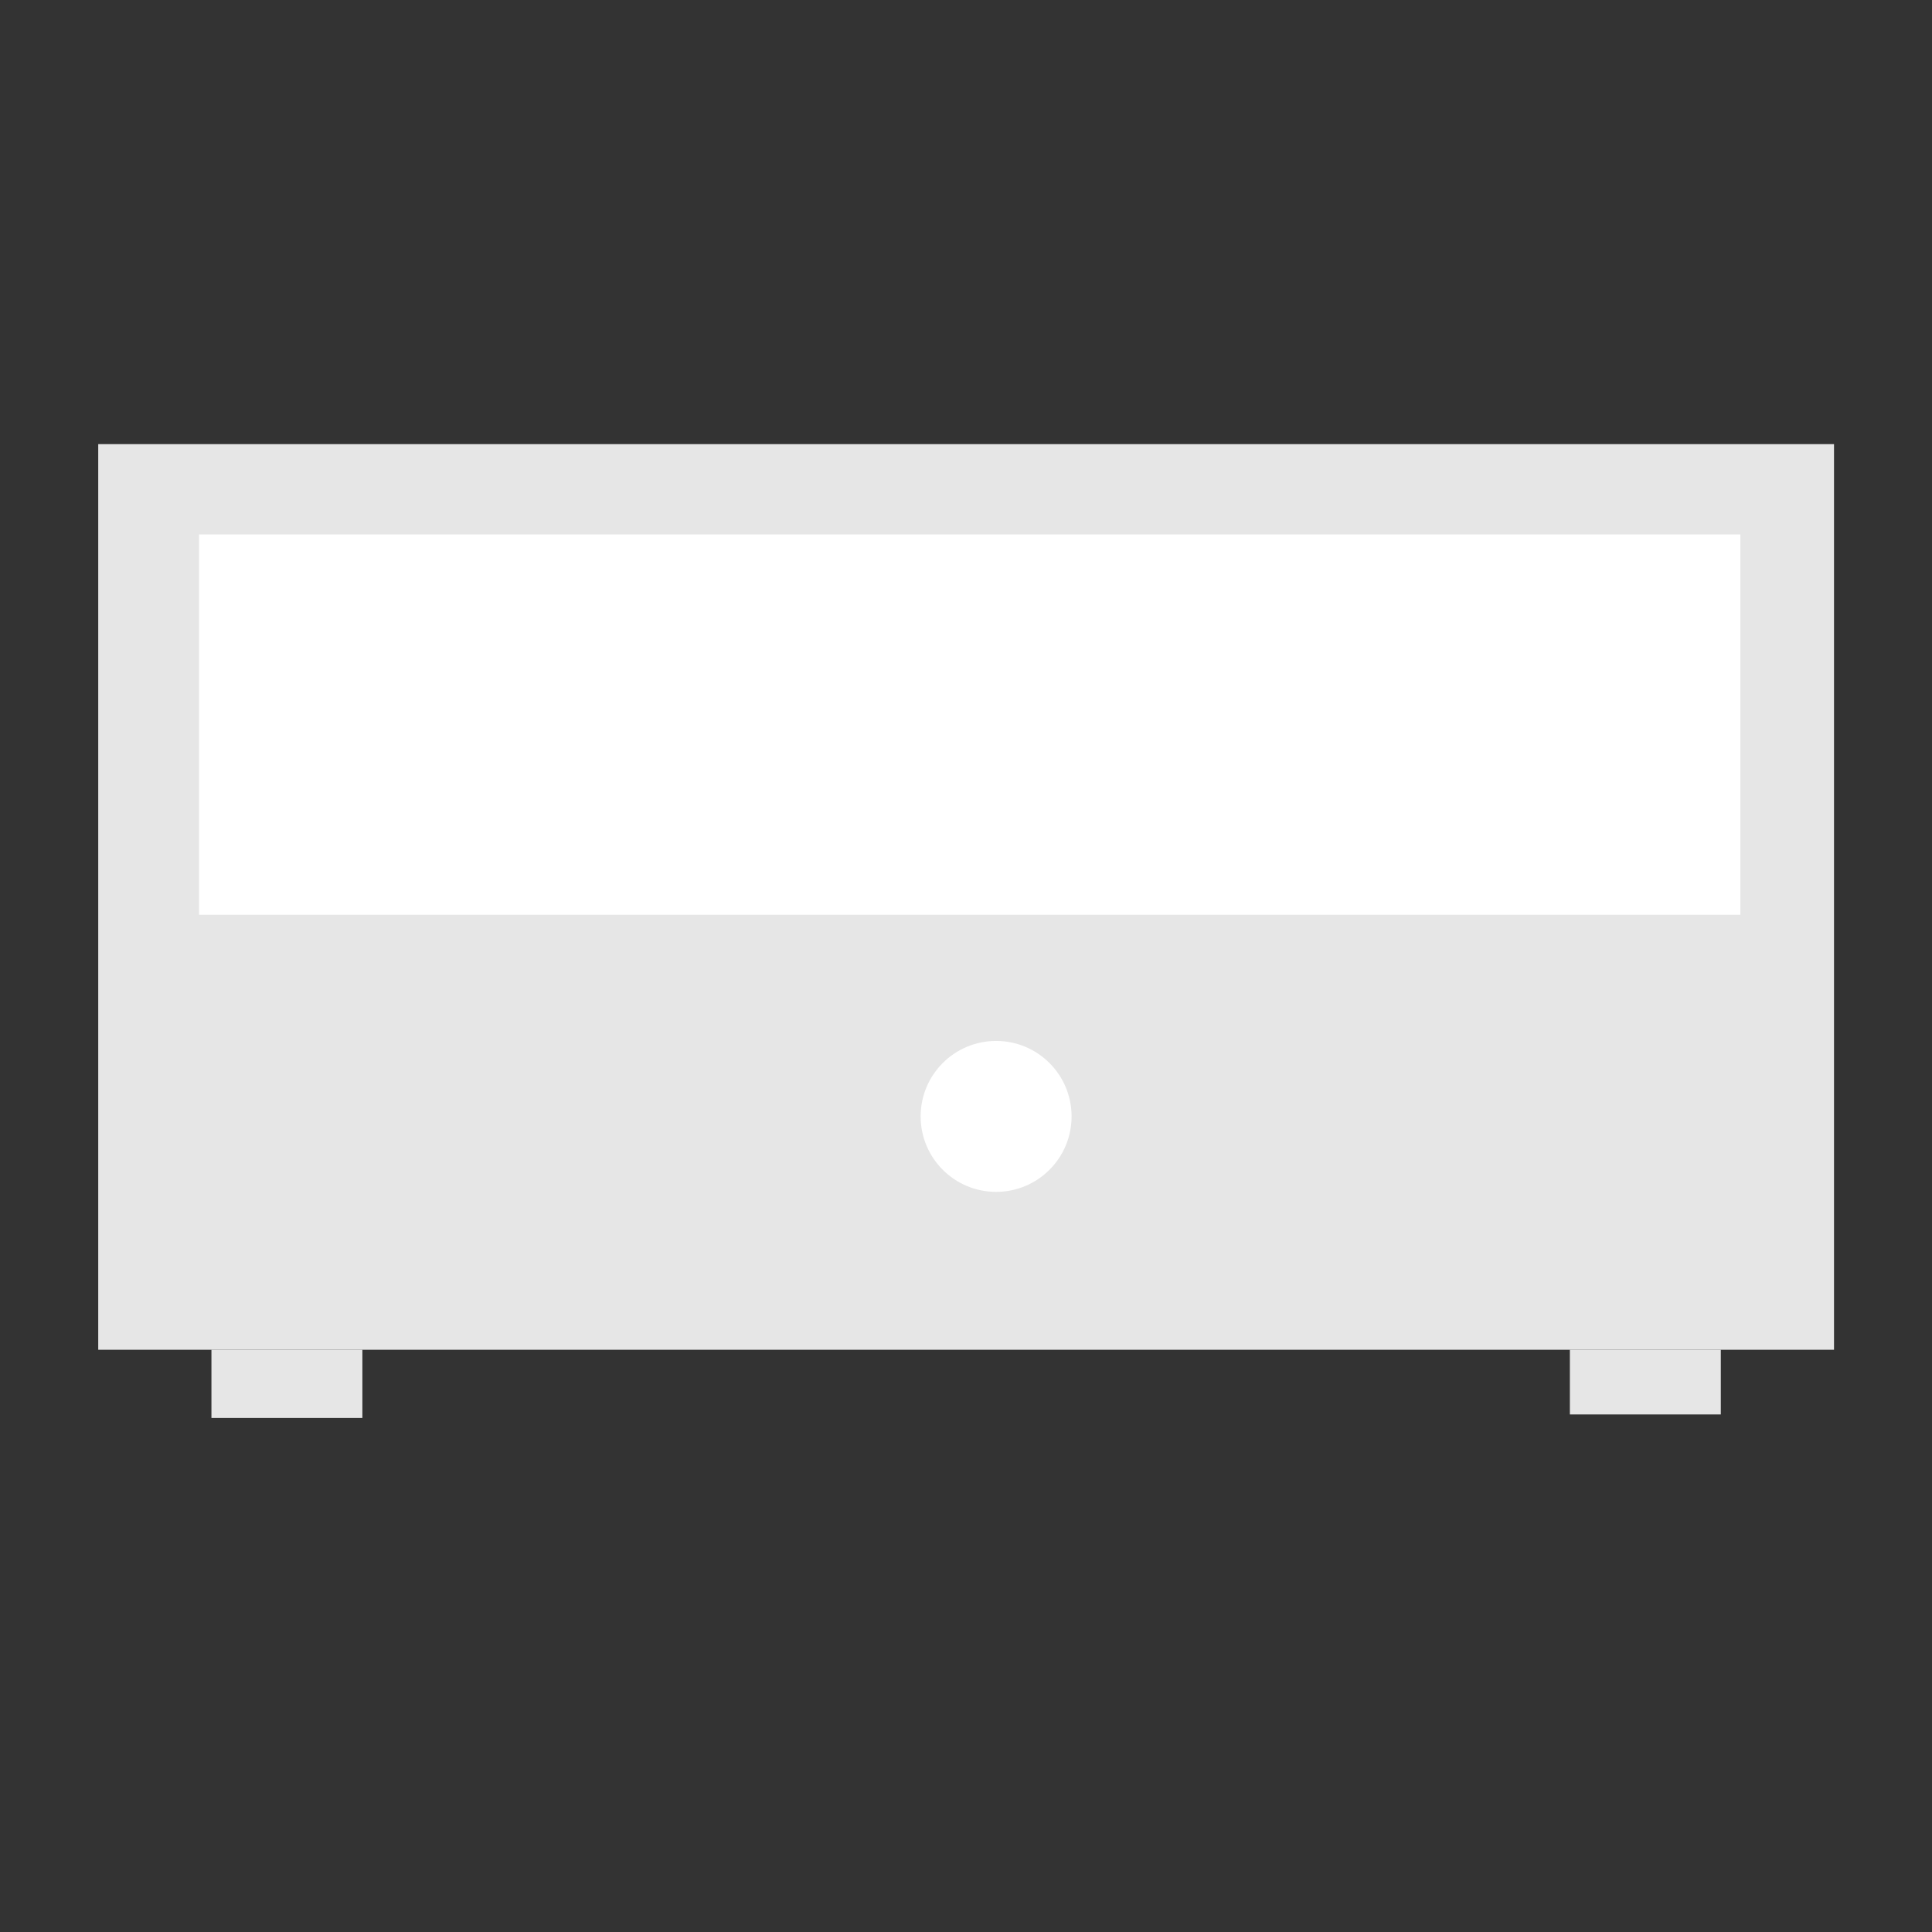 <?xml version="1.0" encoding="UTF-8" standalone="no"?>
<!-- Generator: Adobe Illustrator 16.0.0, SVG Export Plug-In . SVG Version: 6.00 Build 0)  -->

<svg
   version="1.1"
   x="0px"
   y="0px"
   width="512px"
   height="512px"
   viewBox="0 0 512 512"
   style="enable-background:new 0 0 512 512;"
   xml:space="preserve"
   id="svg20"
   sodipodi:docname="sb-classic.svg"
   inkscape:version="1.2.2 (b0a8486541, 2022-12-01)"
   xmlns:inkscape="http://www.inkscape.org/namespaces/inkscape"
   xmlns:sodipodi="http://sodipodi.sourceforge.net/DTD/sodipodi-0.dtd"
   xmlns="http://www.w3.org/2000/svg"
   xmlns:svg="http://www.w3.org/2000/svg"><rect x="0" y="0" width="512" height="512" fill="#333333" stroke="none"/><defs
   id="defs24" /><sodipodi:namedview
   id="namedview22"
   pagecolor="#ffffff"
   bordercolor="#666666"
   borderopacity="1.0"
   inkscape:pageshadow="2"
   inkscape:pageopacity="0.0"
   inkscape:pagecheckerboard="0"
   showgrid="false"
   inkscape:zoom="0.82421875"
   inkscape:cx="201.40284"
   inkscape:cy="257.81991"
   inkscape:window-width="1536"
   inkscape:window-height="795"
   inkscape:window-x="0"
   inkscape:window-y="32"
   inkscape:window-maximized="1"
   inkscape:current-layer="g14"
   inkscape:showpageshadow="2"
   inkscape:deskcolor="#d1d1d1" />
<g
   id="C746_x2C__Amplifier_x2C__media_x2C__player">
	<g
   id="g16">
		<g
   id="g14">
			<polygon
   style="fill:#e6e6e6"
   points="486,356 486,116 26,116 26,356 56,356 96,356 416,356 456,356 "
   id="polygon2"
   transform="translate(0.033,1.701)" />
			<path
   style="display:inline;fill:#ffffff"
   d="m 263.981,275.858 c 11.05,0 20,8.95 20,20 0,11.05 -8.95,20 -20,20 -11.05,0 -20,-8.95 -20,-20 0,-11.05 8.95,-20 20,-20 z"
   id="path4"
   inkscape:highlight-color="1912537091" />
			<rect
   x="52.746"
   y="141.628"
   style="opacity:1;fill:#ffffff;stroke-width:1.344"
   width="408.463"
   height="100.799"
   id="rect6" />
			<rect
   x="56.033"
   y="357.701"
   style="fill:#e6e6e6;stroke-width:0.672"
   width="40"
   height="18.076"
   id="rect8" />
			<rect
   x="416.033"
   y="357.701"
   style="fill:#e6e6e6;stroke-width:0.655"
   width="40"
   height="17.142"
   id="rect10" />
			
		</g>
	</g>
</g>
<g
   id="Layer_1">
</g>
</svg>
